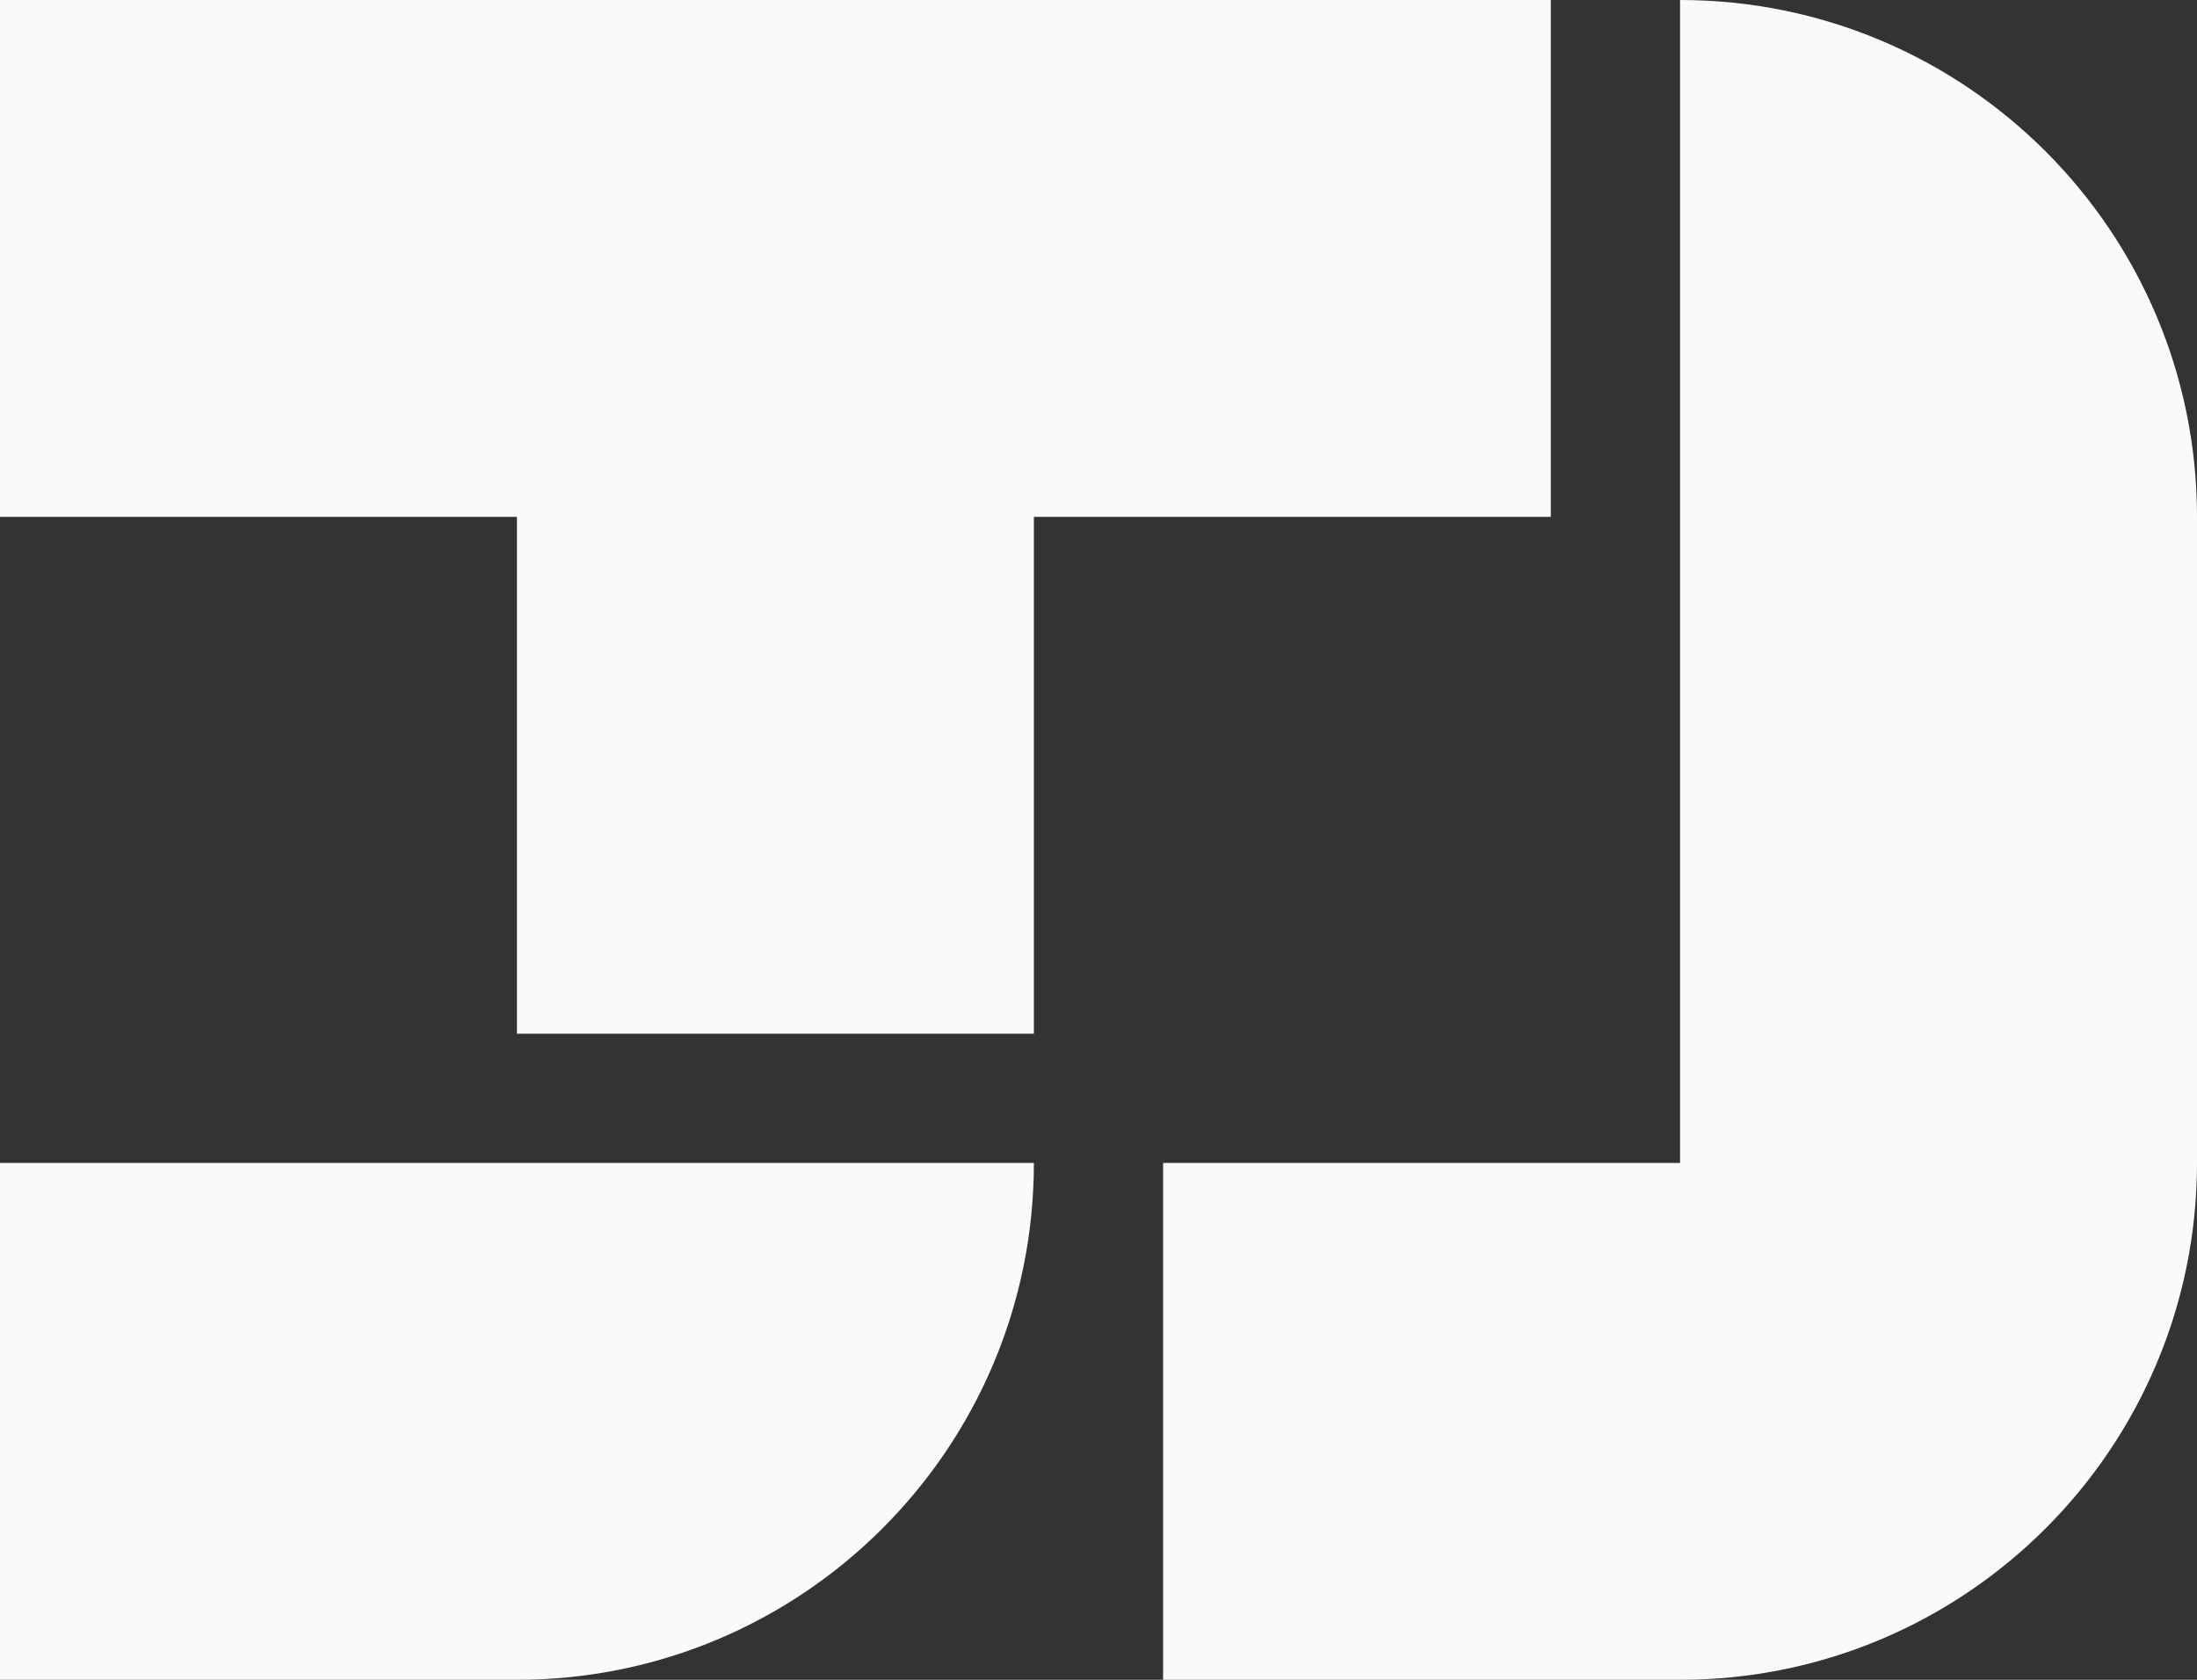 <?xml version="1.0" encoding="utf-8"?>
<!-- Generator: Adobe Illustrator 15.0.2, SVG Export Plug-In . SVG Version: 6.00 Build 0)  -->
<!DOCTYPE svg PUBLIC "-//W3C//DTD SVG 1.1//EN" "http://www.w3.org/Graphics/SVG/1.1/DTD/svg11.dtd">
<svg version="1.1" id="Layer_1" xmlns="http://www.w3.org/2000/svg" xmlns:xlink="http://www.w3.org/1999/xlink" x="0px" y="0px"
	 width="170px" height="130px" viewBox="0 0 170 130" enable-background="new 0 0 170 130" xml:space="preserve">
<rect x="0" y="0" width="170" height="130" fill="#333333" stroke="none"/>
<g>
	<polygon fill="#FAFAFA" points="120,0 80,0 40,0 0,0 0,40 40,40 40,80 80,80 80,40 120,40 	"/>
	<path fill="#FAFAFA" d="M0,90v40h40c22.092,0,40-17.908,40-40H40H0z"/>
	<path fill="#FAFAFA" d="M130,0v40v50H90v40h40c22.092,0,40-17.908,40-40V40C170,17.908,152.092,0,130,0z"/>
</g>
</svg>
